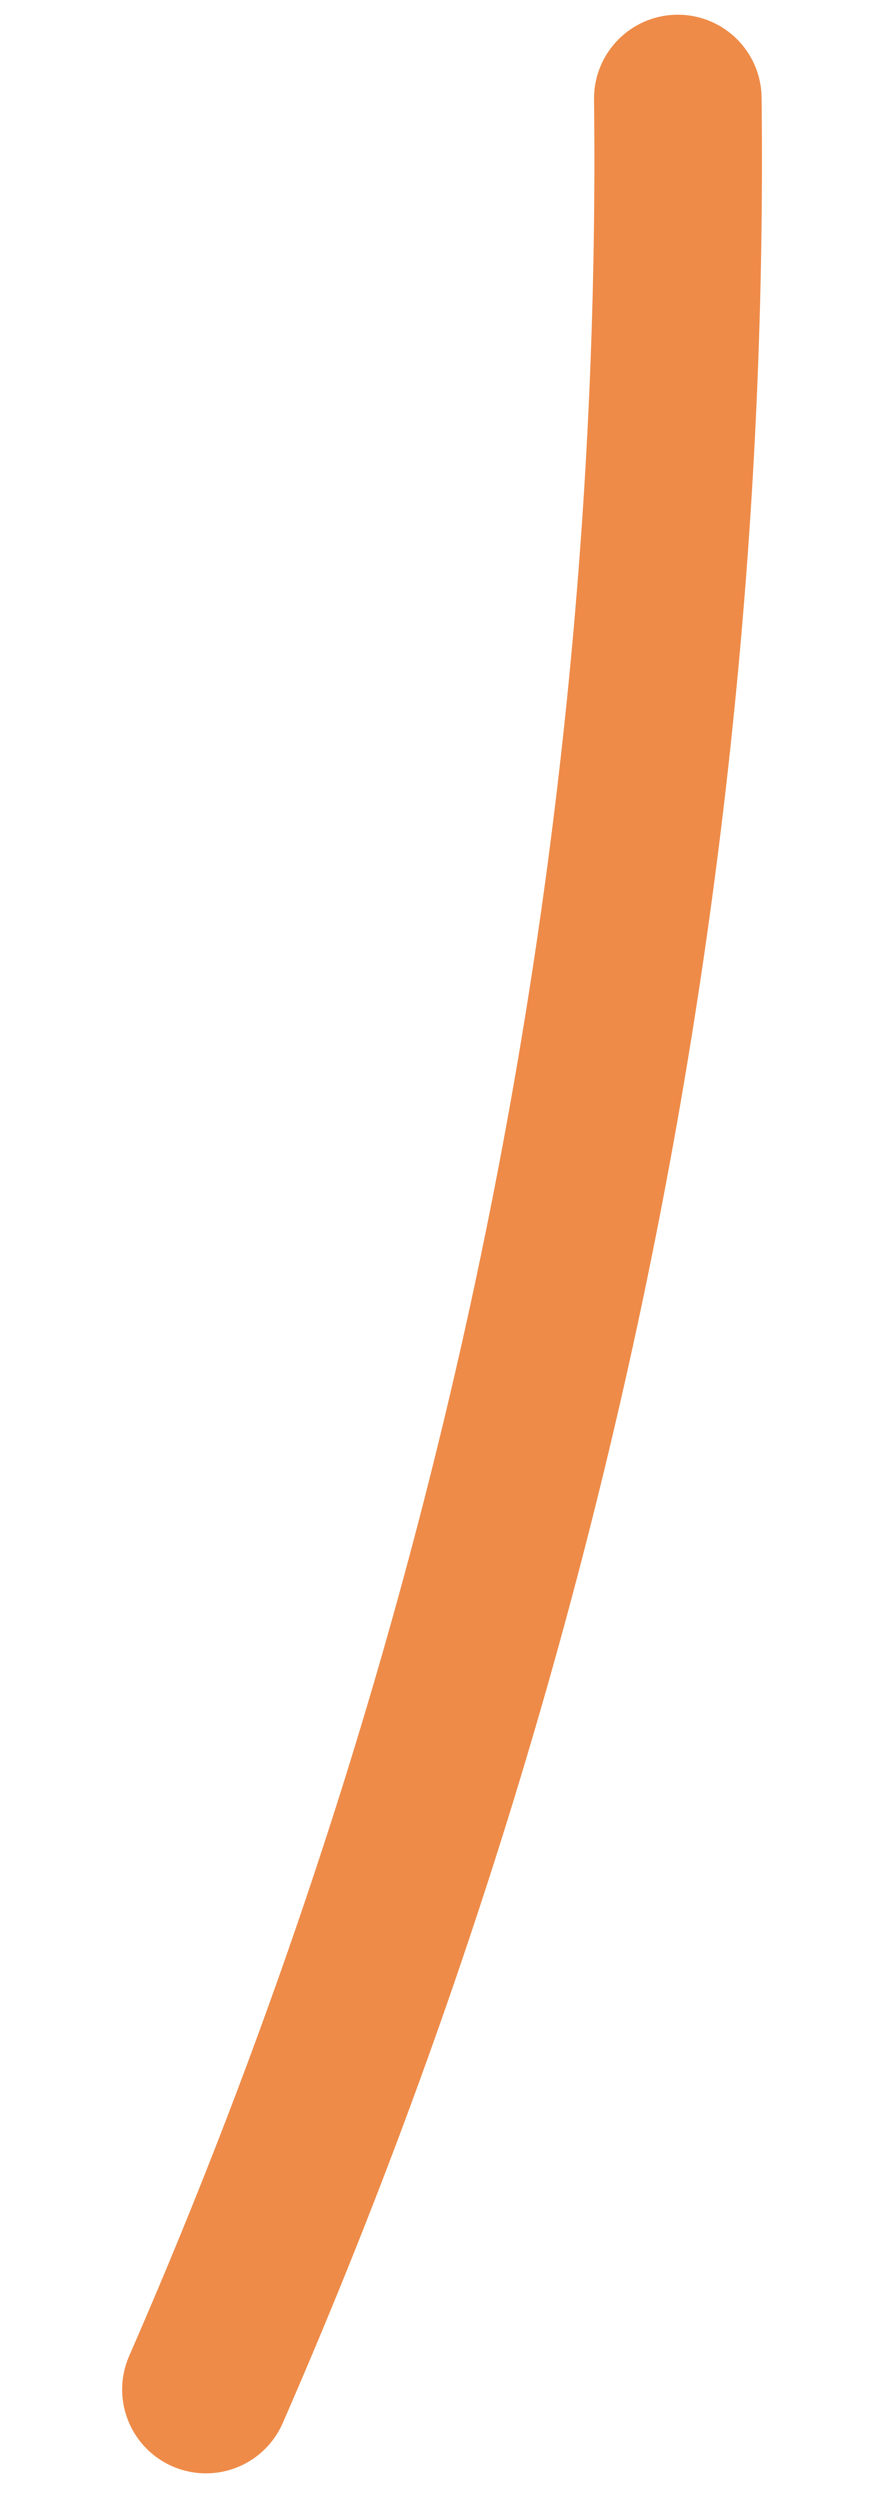 <?xml version="1.0" encoding="UTF-8" standalone="no"?><svg width='6' height='17' viewBox='0 0 6 17' fill='none' xmlns='http://www.w3.org/2000/svg'>
<path d='M4.611 0.67C4.673 6.07 3.535 11.363 1.401 16.248' stroke='#EE8B48' stroke-width='1.14' stroke-linecap='round'/>
</svg>
